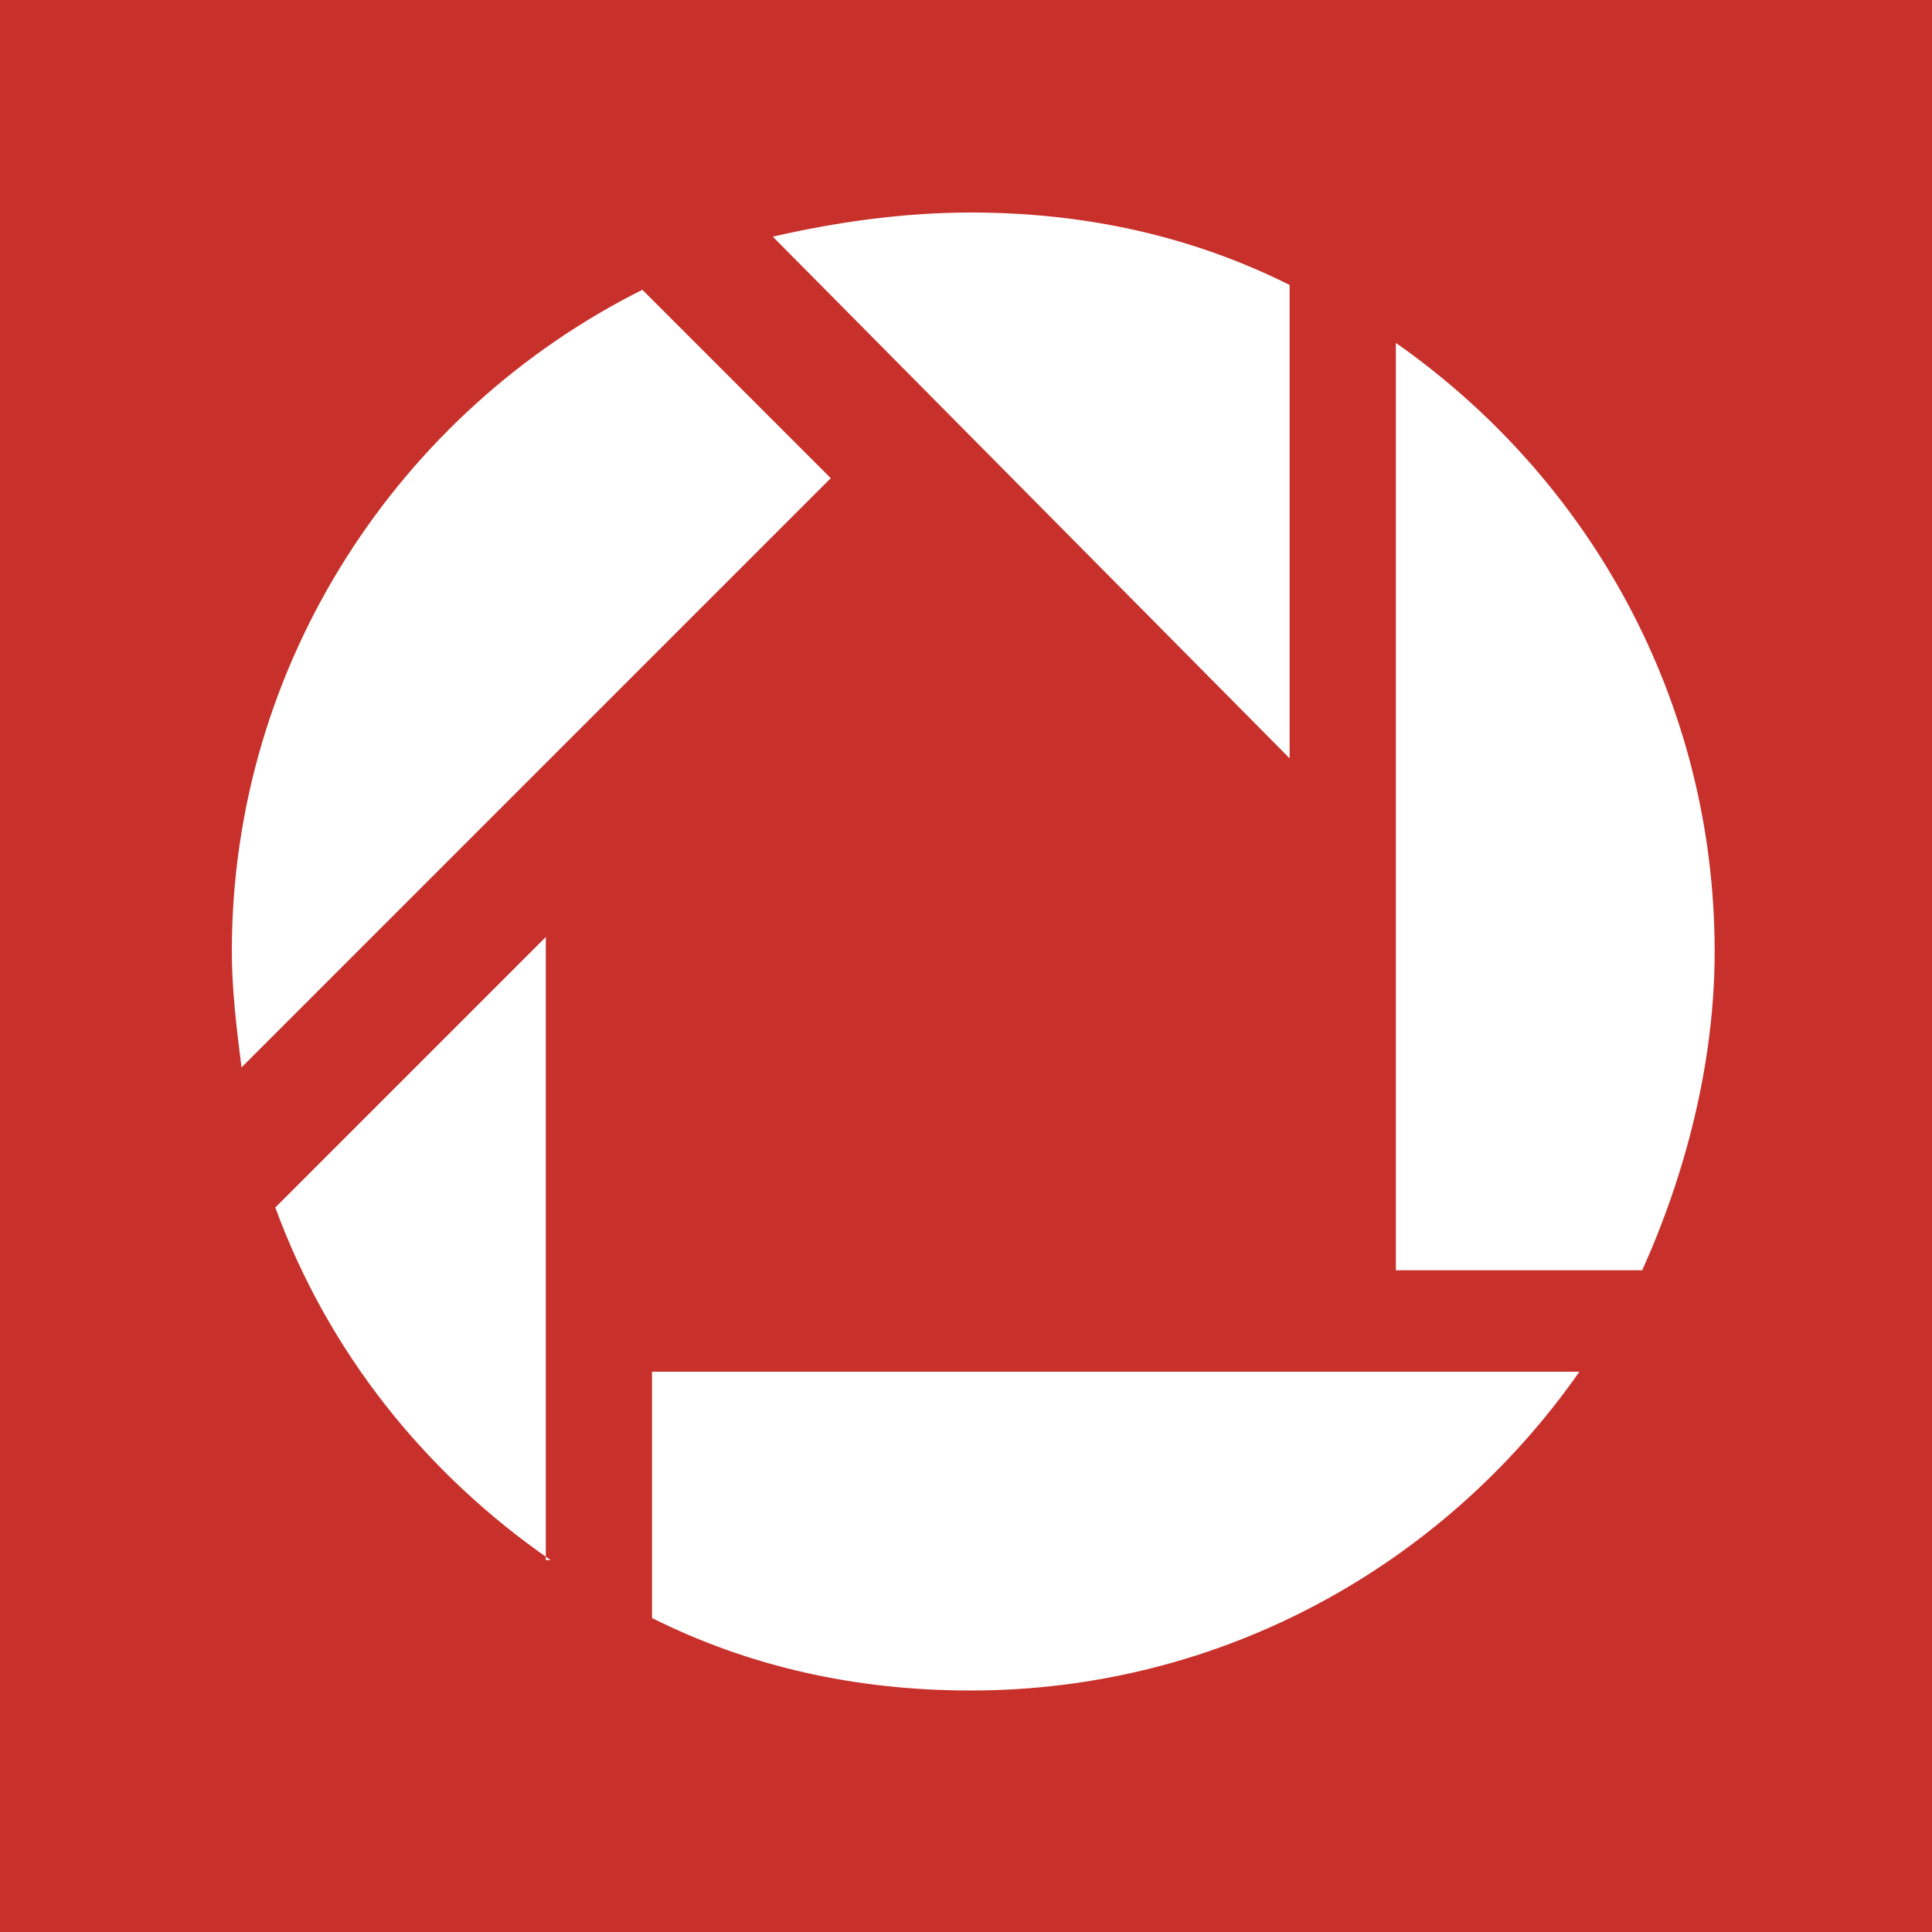 <?xml version="1.0" encoding="utf-8"?>
<!-- Generator: Adobe Illustrator 18.0.0, SVG Export Plug-In . SVG Version: 6.00 Build 0)  -->
<!DOCTYPE svg PUBLIC "-//W3C//DTD SVG 1.1//EN" "http://www.w3.org/Graphics/SVG/1.1/DTD/svg11.dtd">
<svg version="1.1" id="picasa" xmlns="http://www.w3.org/2000/svg" xmlns:xlink="http://www.w3.org/1999/xlink" x="0px" y="0px"
	 viewBox="0 0 40 40" style="enable-background:new 0 0 40 40;" xml:space="preserve">
<style type="text/css">
	.Background{fill:#C8312B;}
	.st0{fill:#FFFFFF;}
</style>
<g>
	<rect class="Background" width="40" height="40"/>
	<path class="st0" d="M20.1,4.4c2.4,0,4.6,0.5,6.6,1.5v9.8L16,4.9C17.3,4.6,18.7,4.4,20.1,4.4z"/>
	<path class="st0" d="M4.8,19.7c0-6,3.5-11.2,8.5-13.7l3.9,3.9L5,22.1C4.9,21.3,4.8,20.5,4.8,19.7z"/>
	<path class="st0" d="M11.4,32.3C8.8,30.5,6.8,28,5.7,25l5.6-5.6V32.3z"/>
	<path class="st0" d="M20.1,35c-2.4,0-4.6-0.5-6.6-1.5v-5.1h19.2C29.9,32.4,25.3,35,20.1,35z"/>
	<path class="st0" d="M34,26.3h-5.1V7.1c4,2.8,6.6,7.4,6.6,12.6C35.5,22,34.9,24.3,34,26.3z"/>
</g>
</svg>
